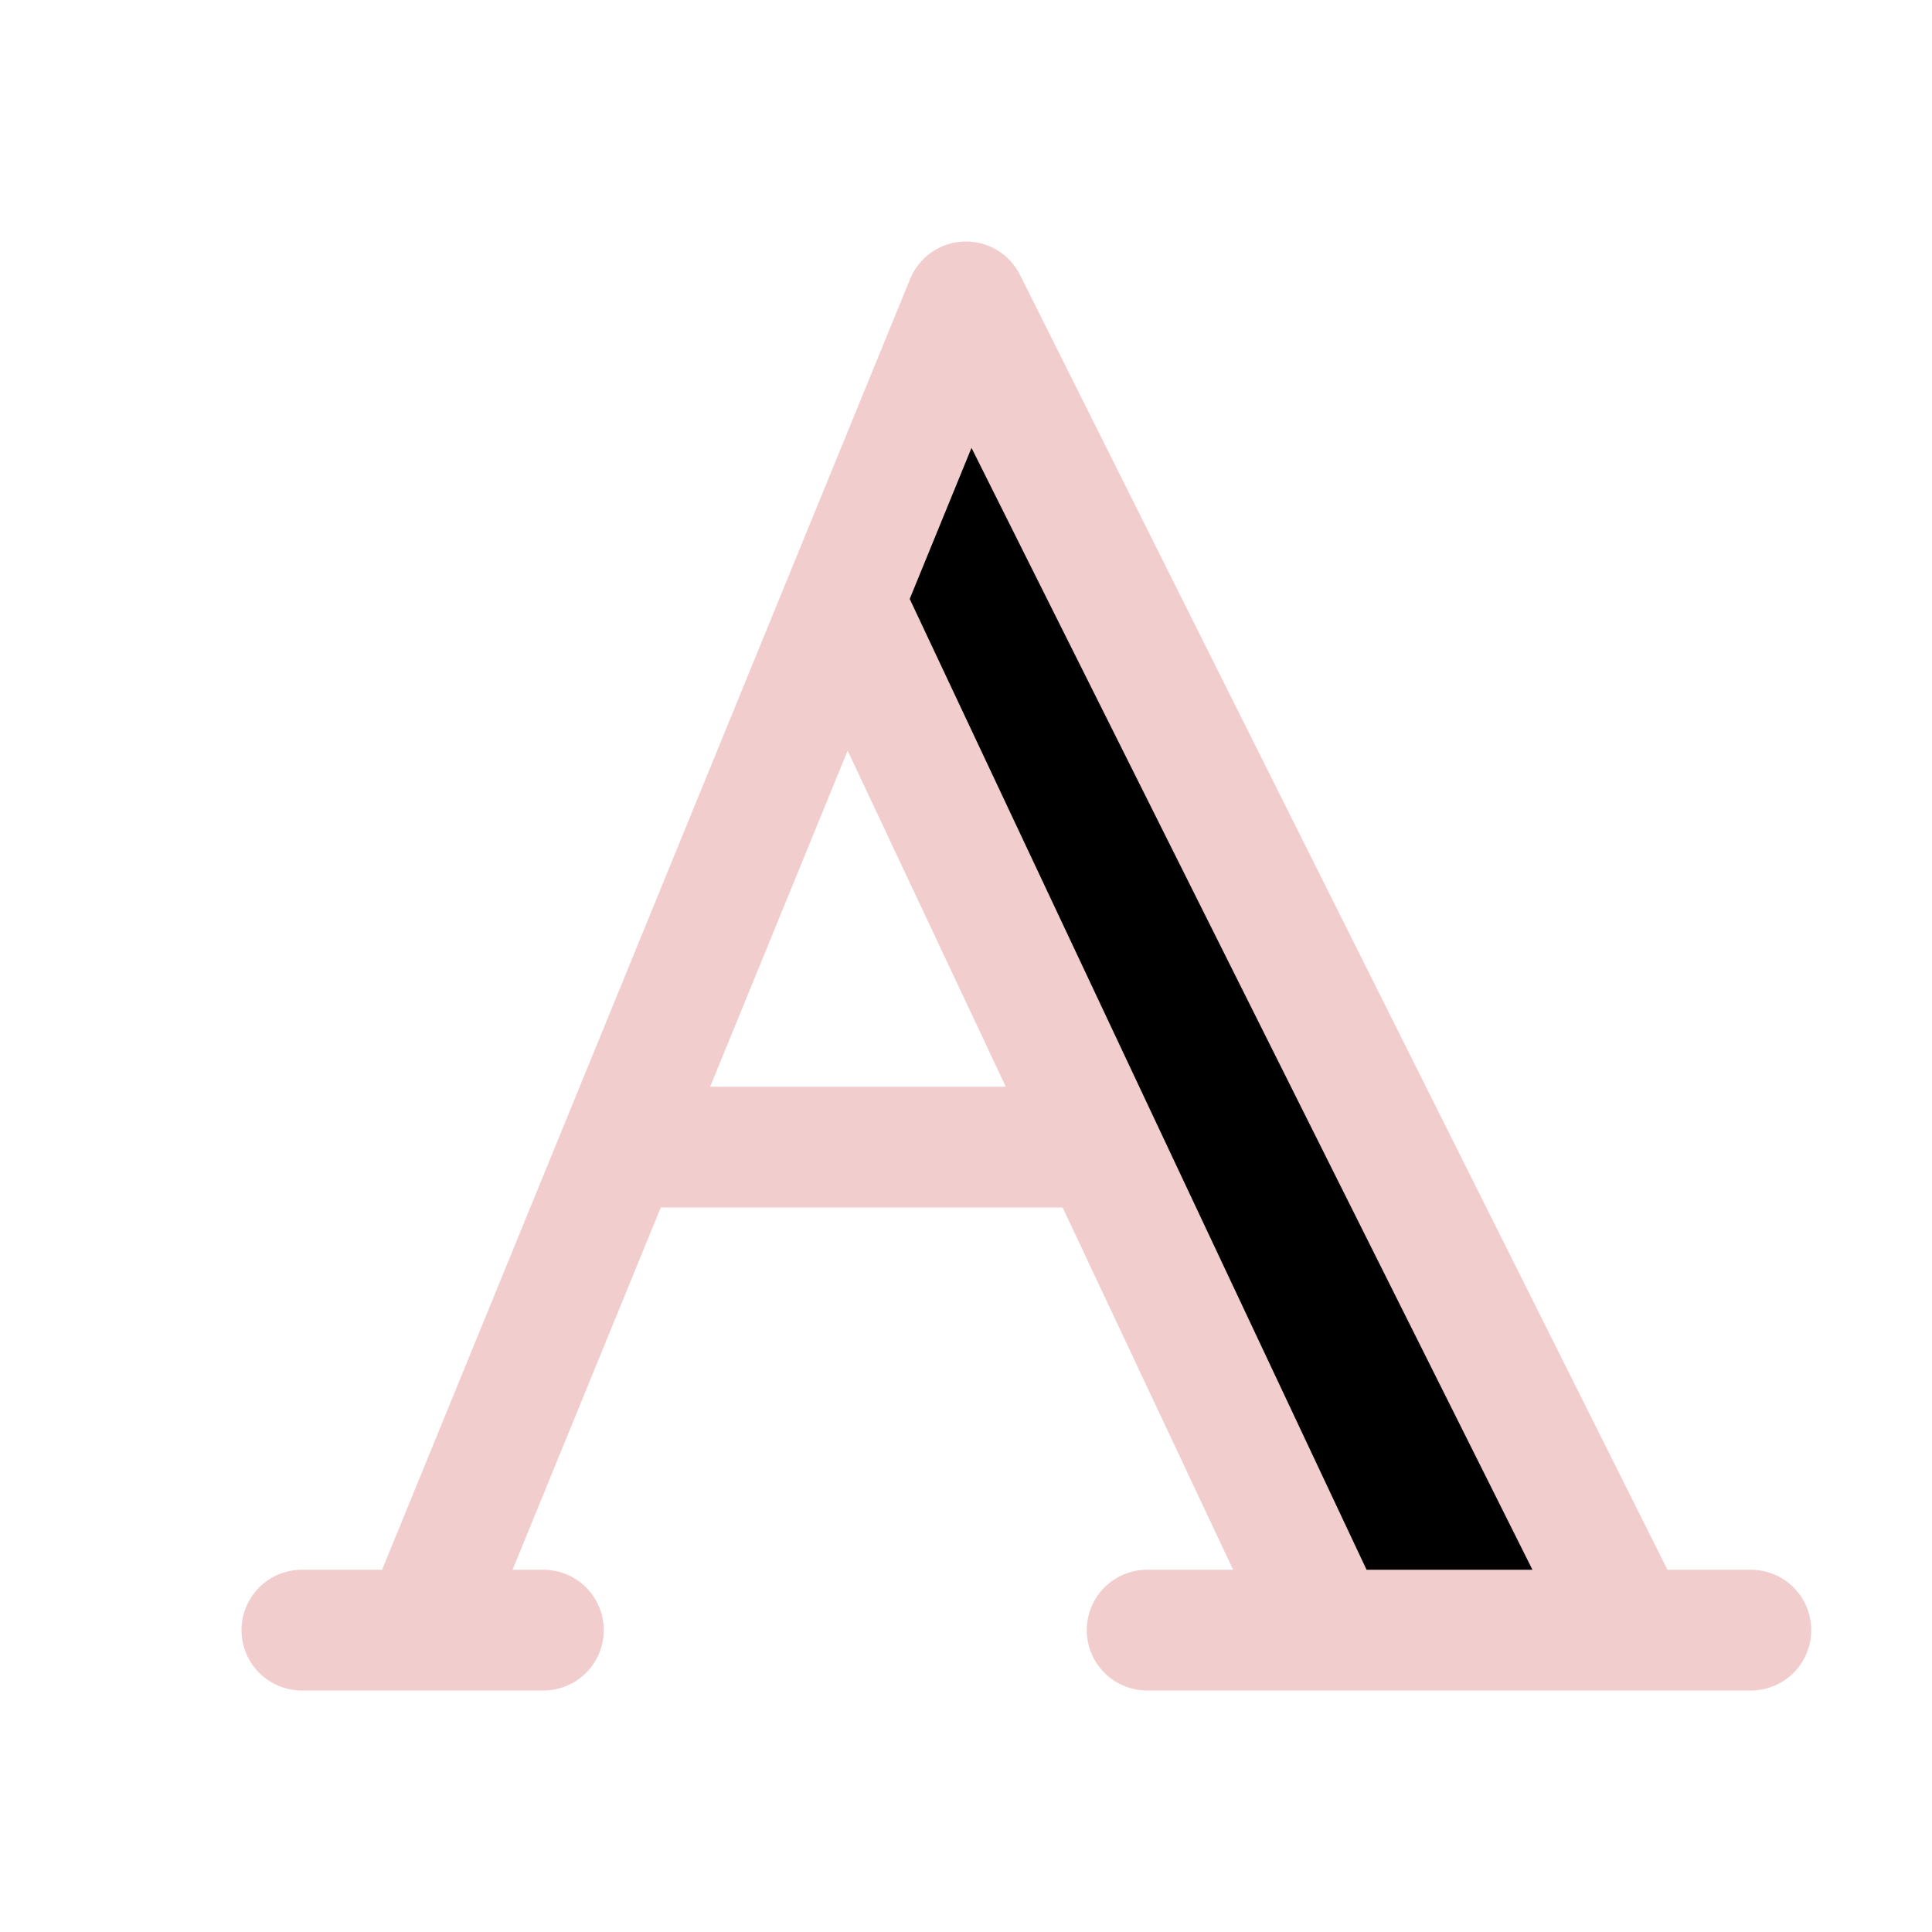 <svg xmlns="http://www.w3.org/2000/svg" width="16" height="16" viewBox="0 0 16 16" fill="currentColor"><path stroke="#f2cdcd" stroke-linecap="round" stroke-linejoin="round" d="m7 5 4 8.5h2.5L8 2.5l-4.5 11m-1 0h2m5 0h5m-9-4H9"/></svg>